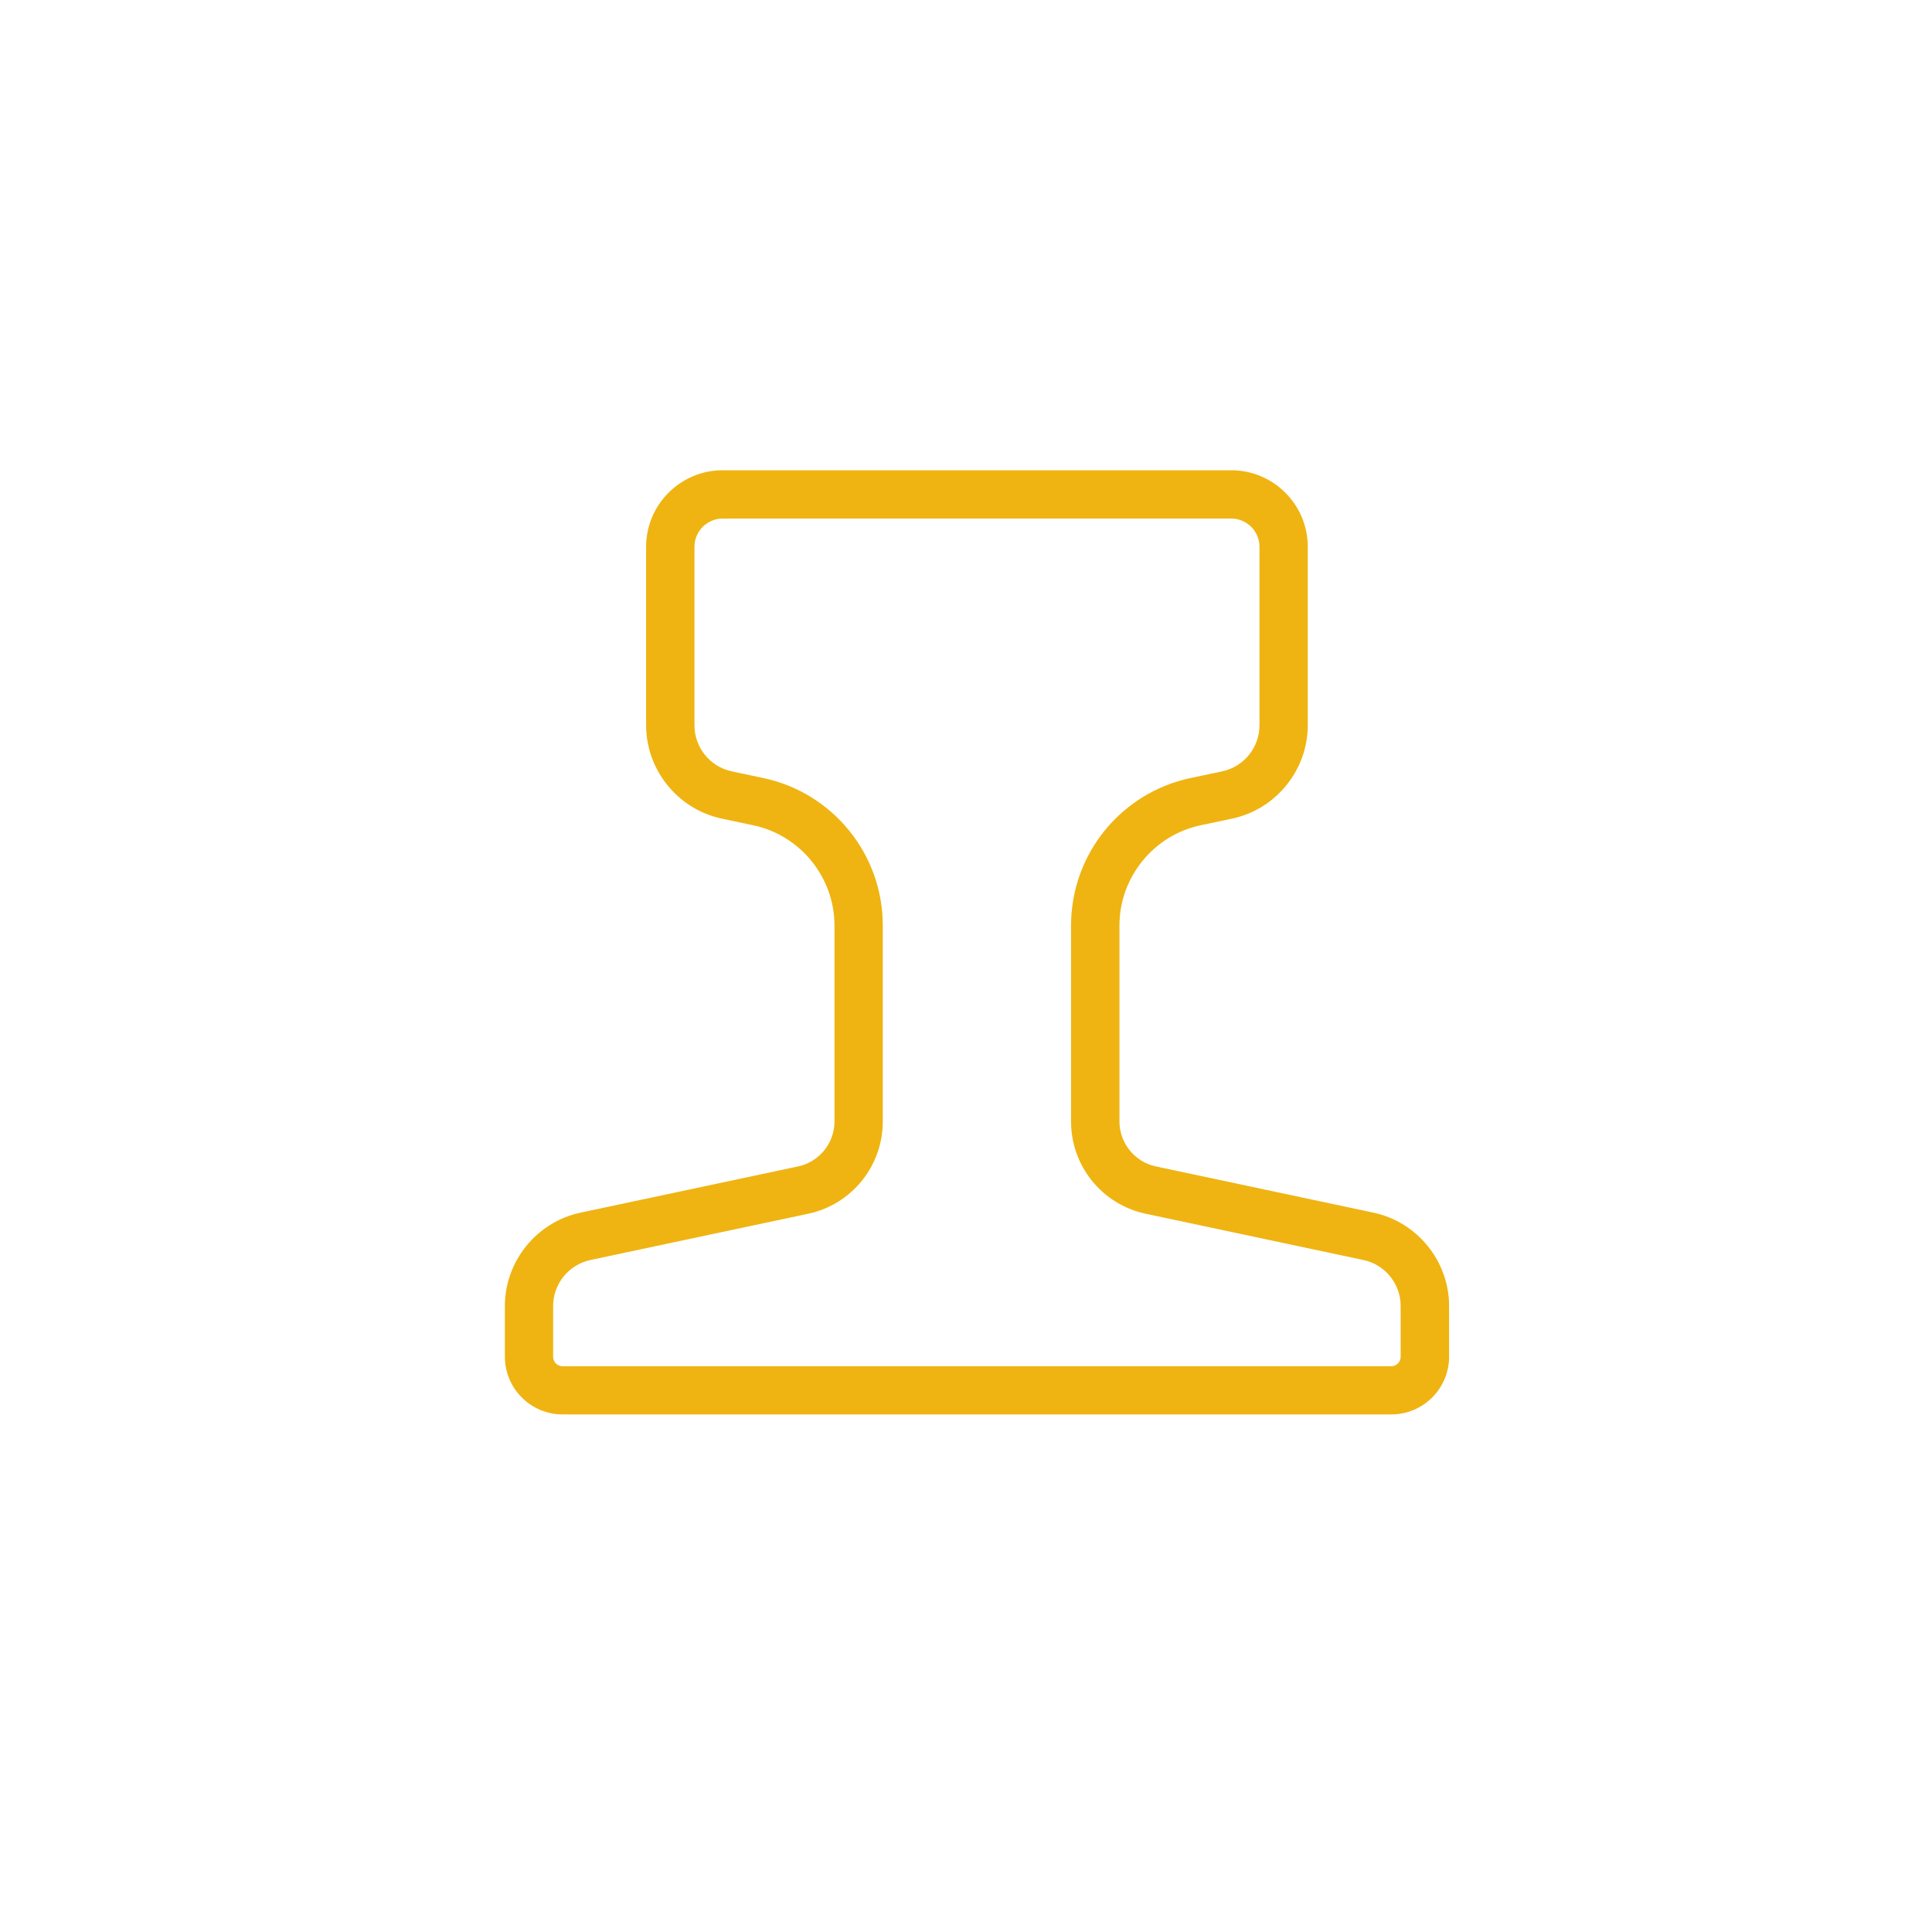 <?xml version="1.0" encoding="UTF-8" standalone="no"?>
<svg
   xmlns:dc="http://purl.org/dc/elements/1.1/"
   xmlns:cc="http://creativecommons.org/ns#"
   xmlns:rdf="http://www.w3.org/1999/02/22-rdf-syntax-ns#"
   xmlns:svg="http://www.w3.org/2000/svg"
   xmlns="http://www.w3.org/2000/svg"
   xml:space="preserve"
   style="enable-background:new 0 0 40 40;"
   viewBox="0 0 40 40"
   y="0px"
   x="0px"
   id="Layer_1"
   version="1.1"><defs
     id="defs24" /><style
     id="style15"
     type="text/css">
	.st0{fill:#A5A5A5;}
</style><g
     id="g19"><path
       style="fill:#efb412;fill-opacity:1"
       id="path17"
       d="M25.491,10.736c0.323,0,0.585,0.262,0.585,0.585v3.695c0,0.46-0.322,0.858-0.773,0.954l-0.657,0.139   c-1.441,0.306-2.471,1.579-2.471,3.052v4.06c0,0.921,0.644,1.716,1.544,1.908l4.508,0.958c0.451,0.096,0.772,0.493,0.772,0.954   v1.05c0,0.108-0.087,0.195-0.195,0.195H11.647c-0.108,0-0.195-0.087-0.195-0.195v-1.05c0-0.46,0.322-0.858,0.773-0.954l4.508-0.958   c0.9-0.192,1.544-0.987,1.544-1.908v-4.06c0-1.473-1.03-2.745-2.471-3.052l-0.656-0.139c-0.45-0.096-0.772-0.493-0.772-0.954   v-3.695c0-0.323,0.262-0.585,0.585-0.585H25.491 M25.491,9.736H14.962c-0.874,0-1.585,0.711-1.585,1.585v3.695   c0,0.927,0.658,1.739,1.564,1.932l0.657,0.139c0.973,0.207,1.679,1.079,1.679,2.073v4.06c0,0.446-0.316,0.837-0.752,0.929   l-4.507,0.958c-0.907,0.193-1.565,1.005-1.565,1.932v1.05c0,0.659,0.536,1.195,1.195,1.195h17.159c0.659,0,1.195-0.536,1.195-1.195   v-1.05c0-0.927-0.658-1.739-1.565-1.932l-4.508-0.958c-0.436-0.093-0.752-0.484-0.752-0.929v-4.06c0-0.995,0.706-1.867,1.678-2.073   l0.656-0.139c0.907-0.193,1.565-1.005,1.565-1.932v-3.695C27.076,10.447,26.365,9.736,25.491,9.736L25.491,9.736z"
       class="st0" /></g></svg>